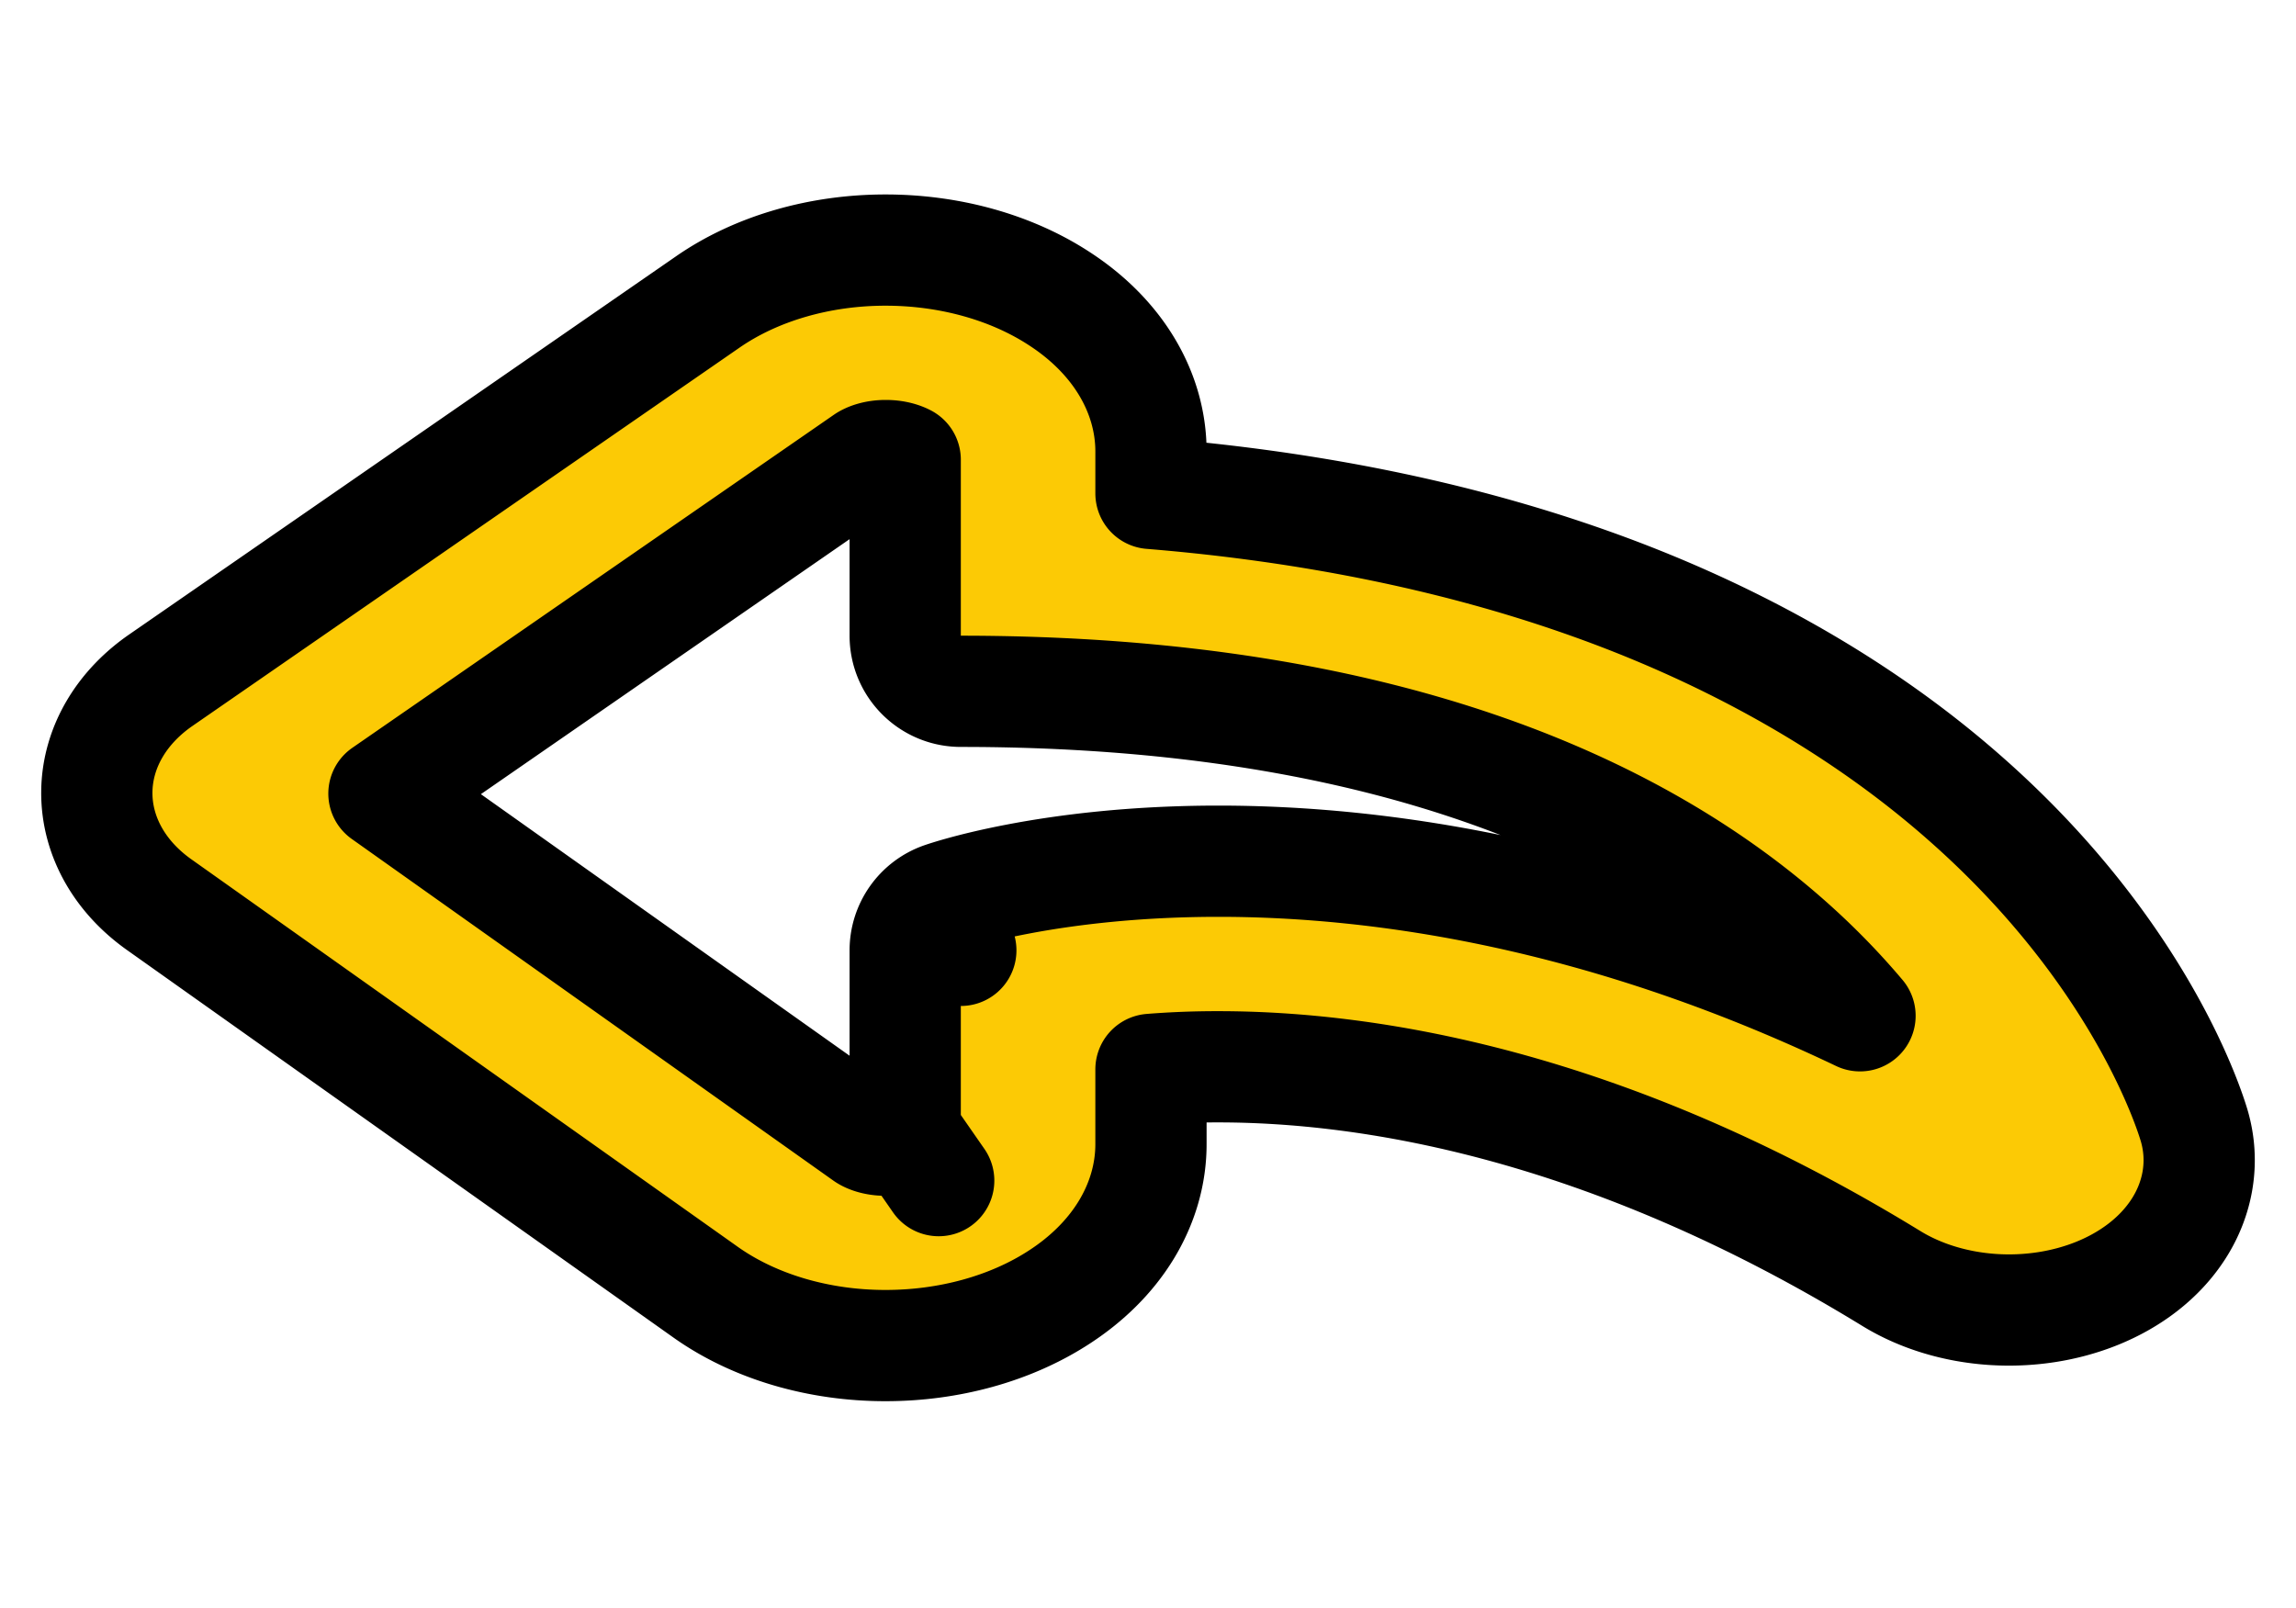 <svg width="1486" height="1041" fill="none" xmlns="http://www.w3.org/2000/svg"><path d="M573.091 294.867h.171c3.126-.017 6.065.407 8.579 1.127 1.72.492 3.049 1.064 4.015 1.581v113.884c0 19.883 16.118 36 36 36 283.217 0 444.034 82.436 533.534 160.806 19.09 16.709 35.08 33.367 48.43 49.21-166.34-79.321-310.411-100.044-415.224-100.044-54.871 0-98.811 5.68-129.371 11.478-15.281 2.899-27.228 5.83-35.535 8.099a279.648 279.648 0 00-9.701 2.823 165.486 165.486 0 00-3.565 1.157l-.118.04-.16.055-.104.036-.044.015-.019.007c-.01.003-.019.007 11.877 33.984l-11.896-33.977a36 36 0 00-24.104 33.977v120.167c-.973.522-2.309 1.096-4.032 1.588-2.513.716-5.452 1.138-8.579 1.12h-.206c-3.033 0-5.871-.436-8.27-1.15-2.41-.718-3.936-1.584-4.698-2.138l-.333-.239-311.244-220.817 311.328-215.34.257-.18c.824-.58 2.394-1.439 4.805-2.142l.011-.003c2.391-.698 5.199-1.122 8.196-1.124zm17.729 445.239l16.716 24.061-16.716-24.061zm829.43-11.059c-.04-.146-.09-.292-.13-.437-2.34-7.801-33.5-111.208-149.16-212.646-67.51-59.32-151.95-106.931-247-140.082-84.163-29.412-177.717-48.236-279.034-56.516v-26.312c.153-20.24-5.728-39.637-16.314-56.809-10.532-17.087-25.366-31.439-42.67-42.718-31.928-20.963-72.326-31.681-112.88-31.656-41.706-.012-83.275 11.468-115.411 33.883l-.071.049-353.486 244.46-.001.001c-11.714 8.101-21.981 18.384-29.422 30.745a.019.019 0 00-.003.005c-7.502 12.461-11.861 26.628-11.997 41.552-.136 14.931 3.97 29.185 11.285 41.78 7.254 12.492 17.385 22.917 28.999 31.157l.005.004 353.032 250.381.084.06c16.131 11.552 34.784 20.314 54.671 26.173l.004.001c19.932 5.87 41.085 8.825 62.284 8.813 40.538.027 80.916-10.667 112.859-31.582 17.286-11.265 32.103-25.59 42.64-42.637l.004-.006c10.591-17.141 16.502-36.512 16.388-56.738v-47.803a533.661 533.661 0 0143.588-1.681h.082c95.159 0 249.574 23.042 435.484 137.012 19.25 11.811 42.12 18.463 65.26 20.048l.01.001c23.18 1.585 46.9-1.894 68.05-10.468v-.001c21.02-8.522 40.11-22.382 52.46-41.531 0-.002.01-.005.01-.007 12.71-19.709 17.01-43.329 10.38-66.495z" fill="#FCCA05" stroke="#000" stroke-width="72" stroke-linejoin="round"/></svg>